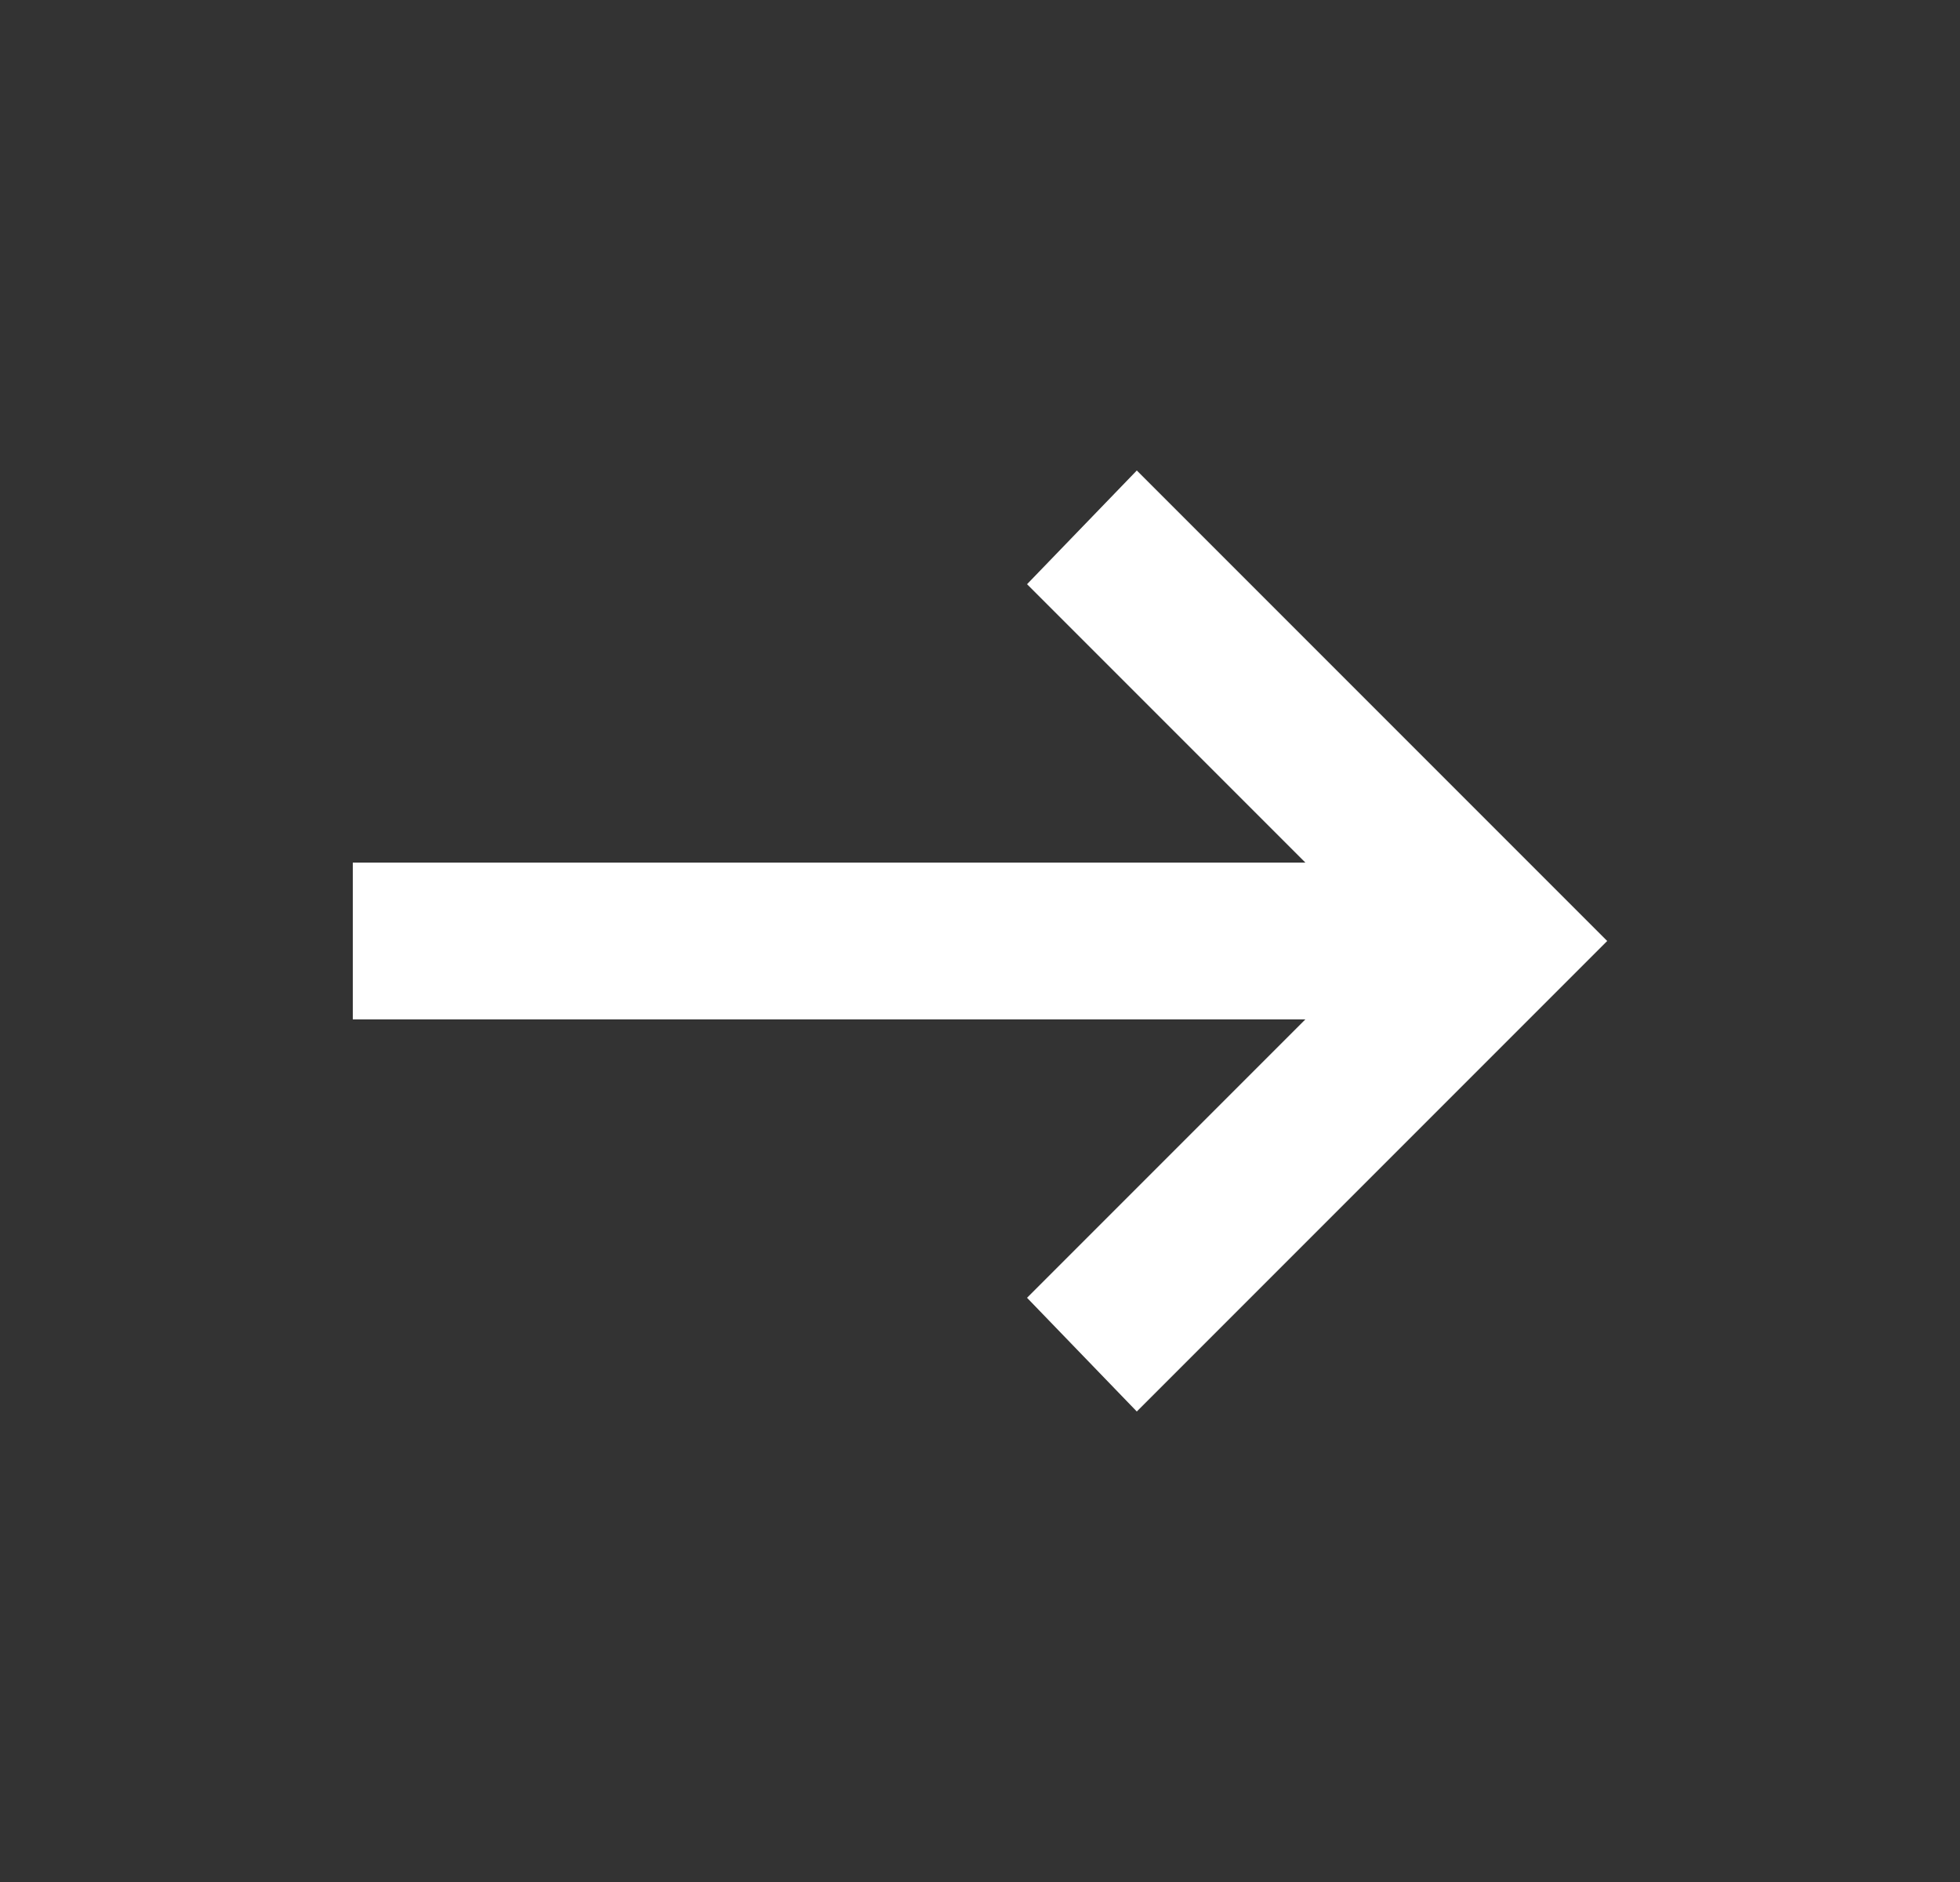 <svg width="25" height="24" fill="none" xmlns="http://www.w3.org/2000/svg"><rect width="100%" height="100%" fill="#333333" stroke="none"/><mask id="mask0_428_33473" style="mask-type:alpha" maskUnits="userSpaceOnUse" x="0" y="0" width="25" height="24"><path fill="#D9D9D9" d="M.5 0h24v24H.5z"/></mask><g mask="url(#mask0_428_33473)"><path d="M14.5 18l-1.4-1.45L16.65 13H4.5v-2h12.15L13.1 7.45 14.5 6l6 6-6 6z" fill="#fff"/></g></svg>